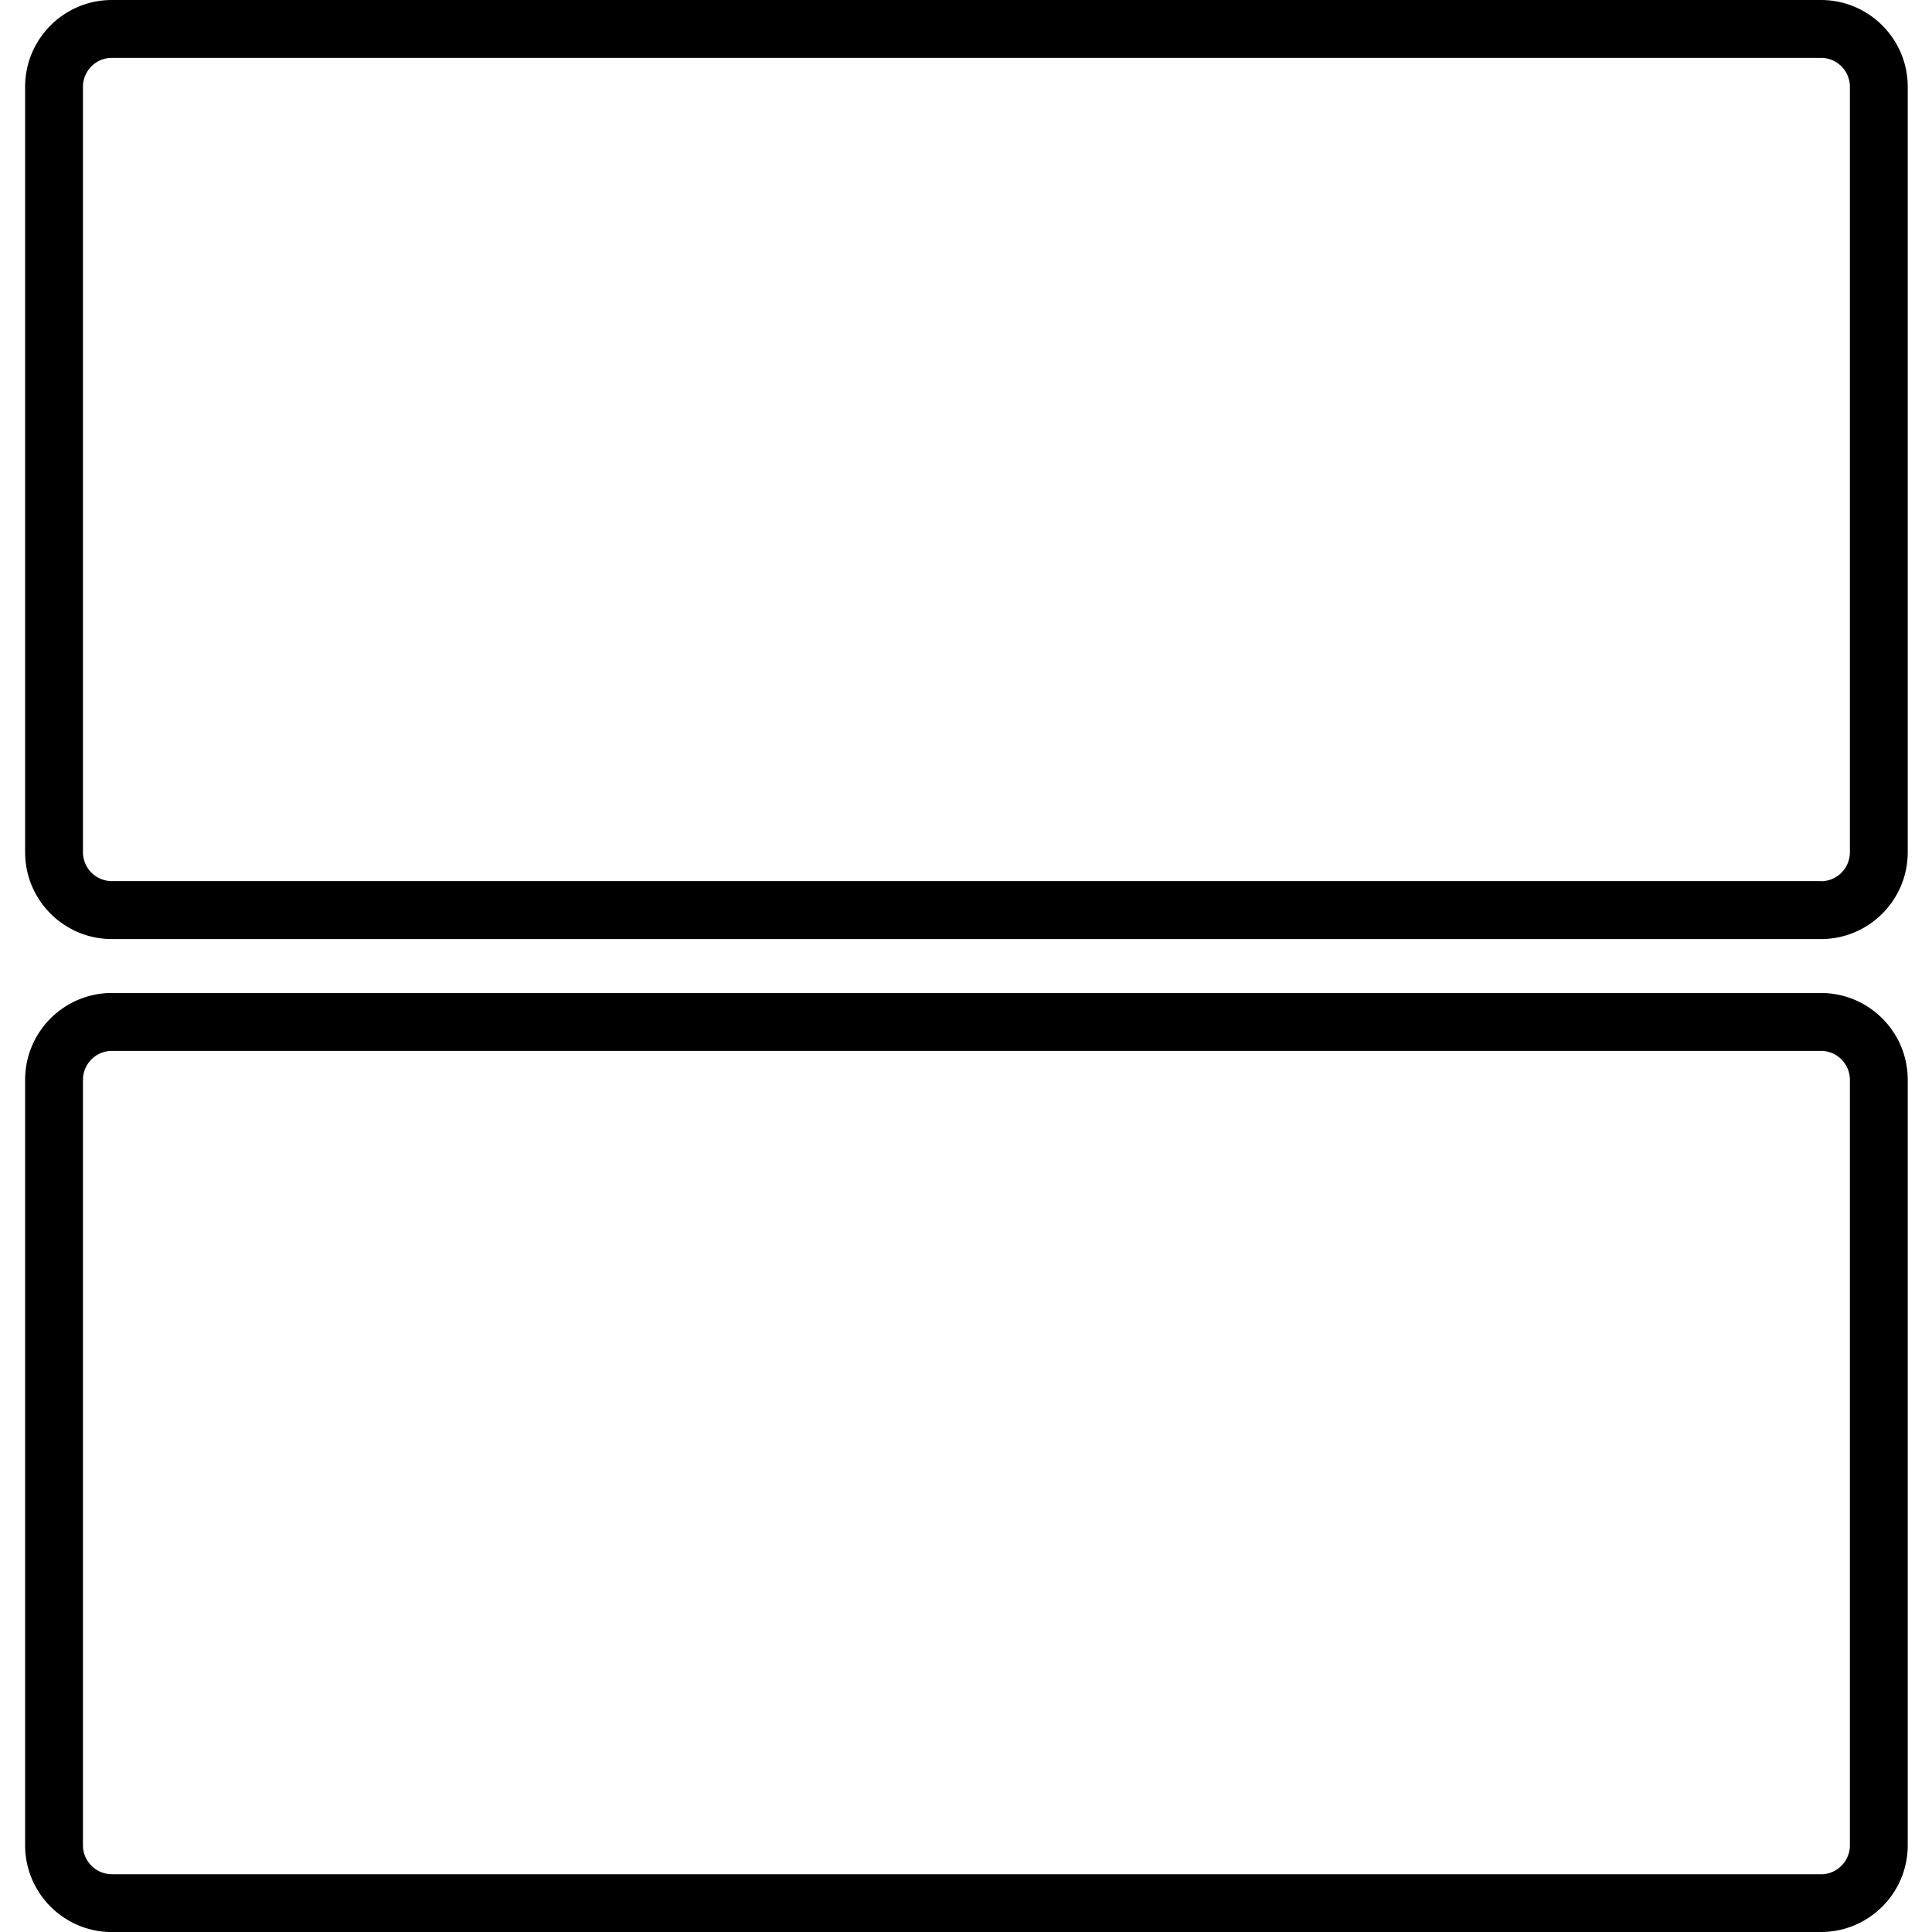 <svg xmlns="http://www.w3.org/2000/svg" width="32" height="32" viewBox="0 0 32 32"><path d="M30.16 15.074v-.48H1.854a.48.48 0 0 1-.48-.478V1.438a.48.48 0 0 1 .48-.48H30.16a.48.48 0 0 1 .48.48v12.678a.48.48 0 0 1-.48.48v.958c.794 0 1.438-.644 1.438-1.438V1.438C31.598.644 30.954 0 30.16 0H1.854C1.06 0 .416.644.416 1.438v12.678c0 .794.644 1.438 1.438 1.438H30.16v-.48zm0 16.447v-.478H1.854a.48.48 0 0 1-.48-.48V17.886a.48.48 0 0 1 .48-.48H30.16a.48.48 0 0 1 .48.48v12.678a.48.48 0 0 1-.48.48V32c.794 0 1.438-.643 1.438-1.437V17.885c0-.794-.644-1.438-1.438-1.438H1.854c-.794 0-1.438.644-1.438 1.438v12.678c0 .794.644 1.438 1.438 1.438H30.16v-.478z"/></svg>